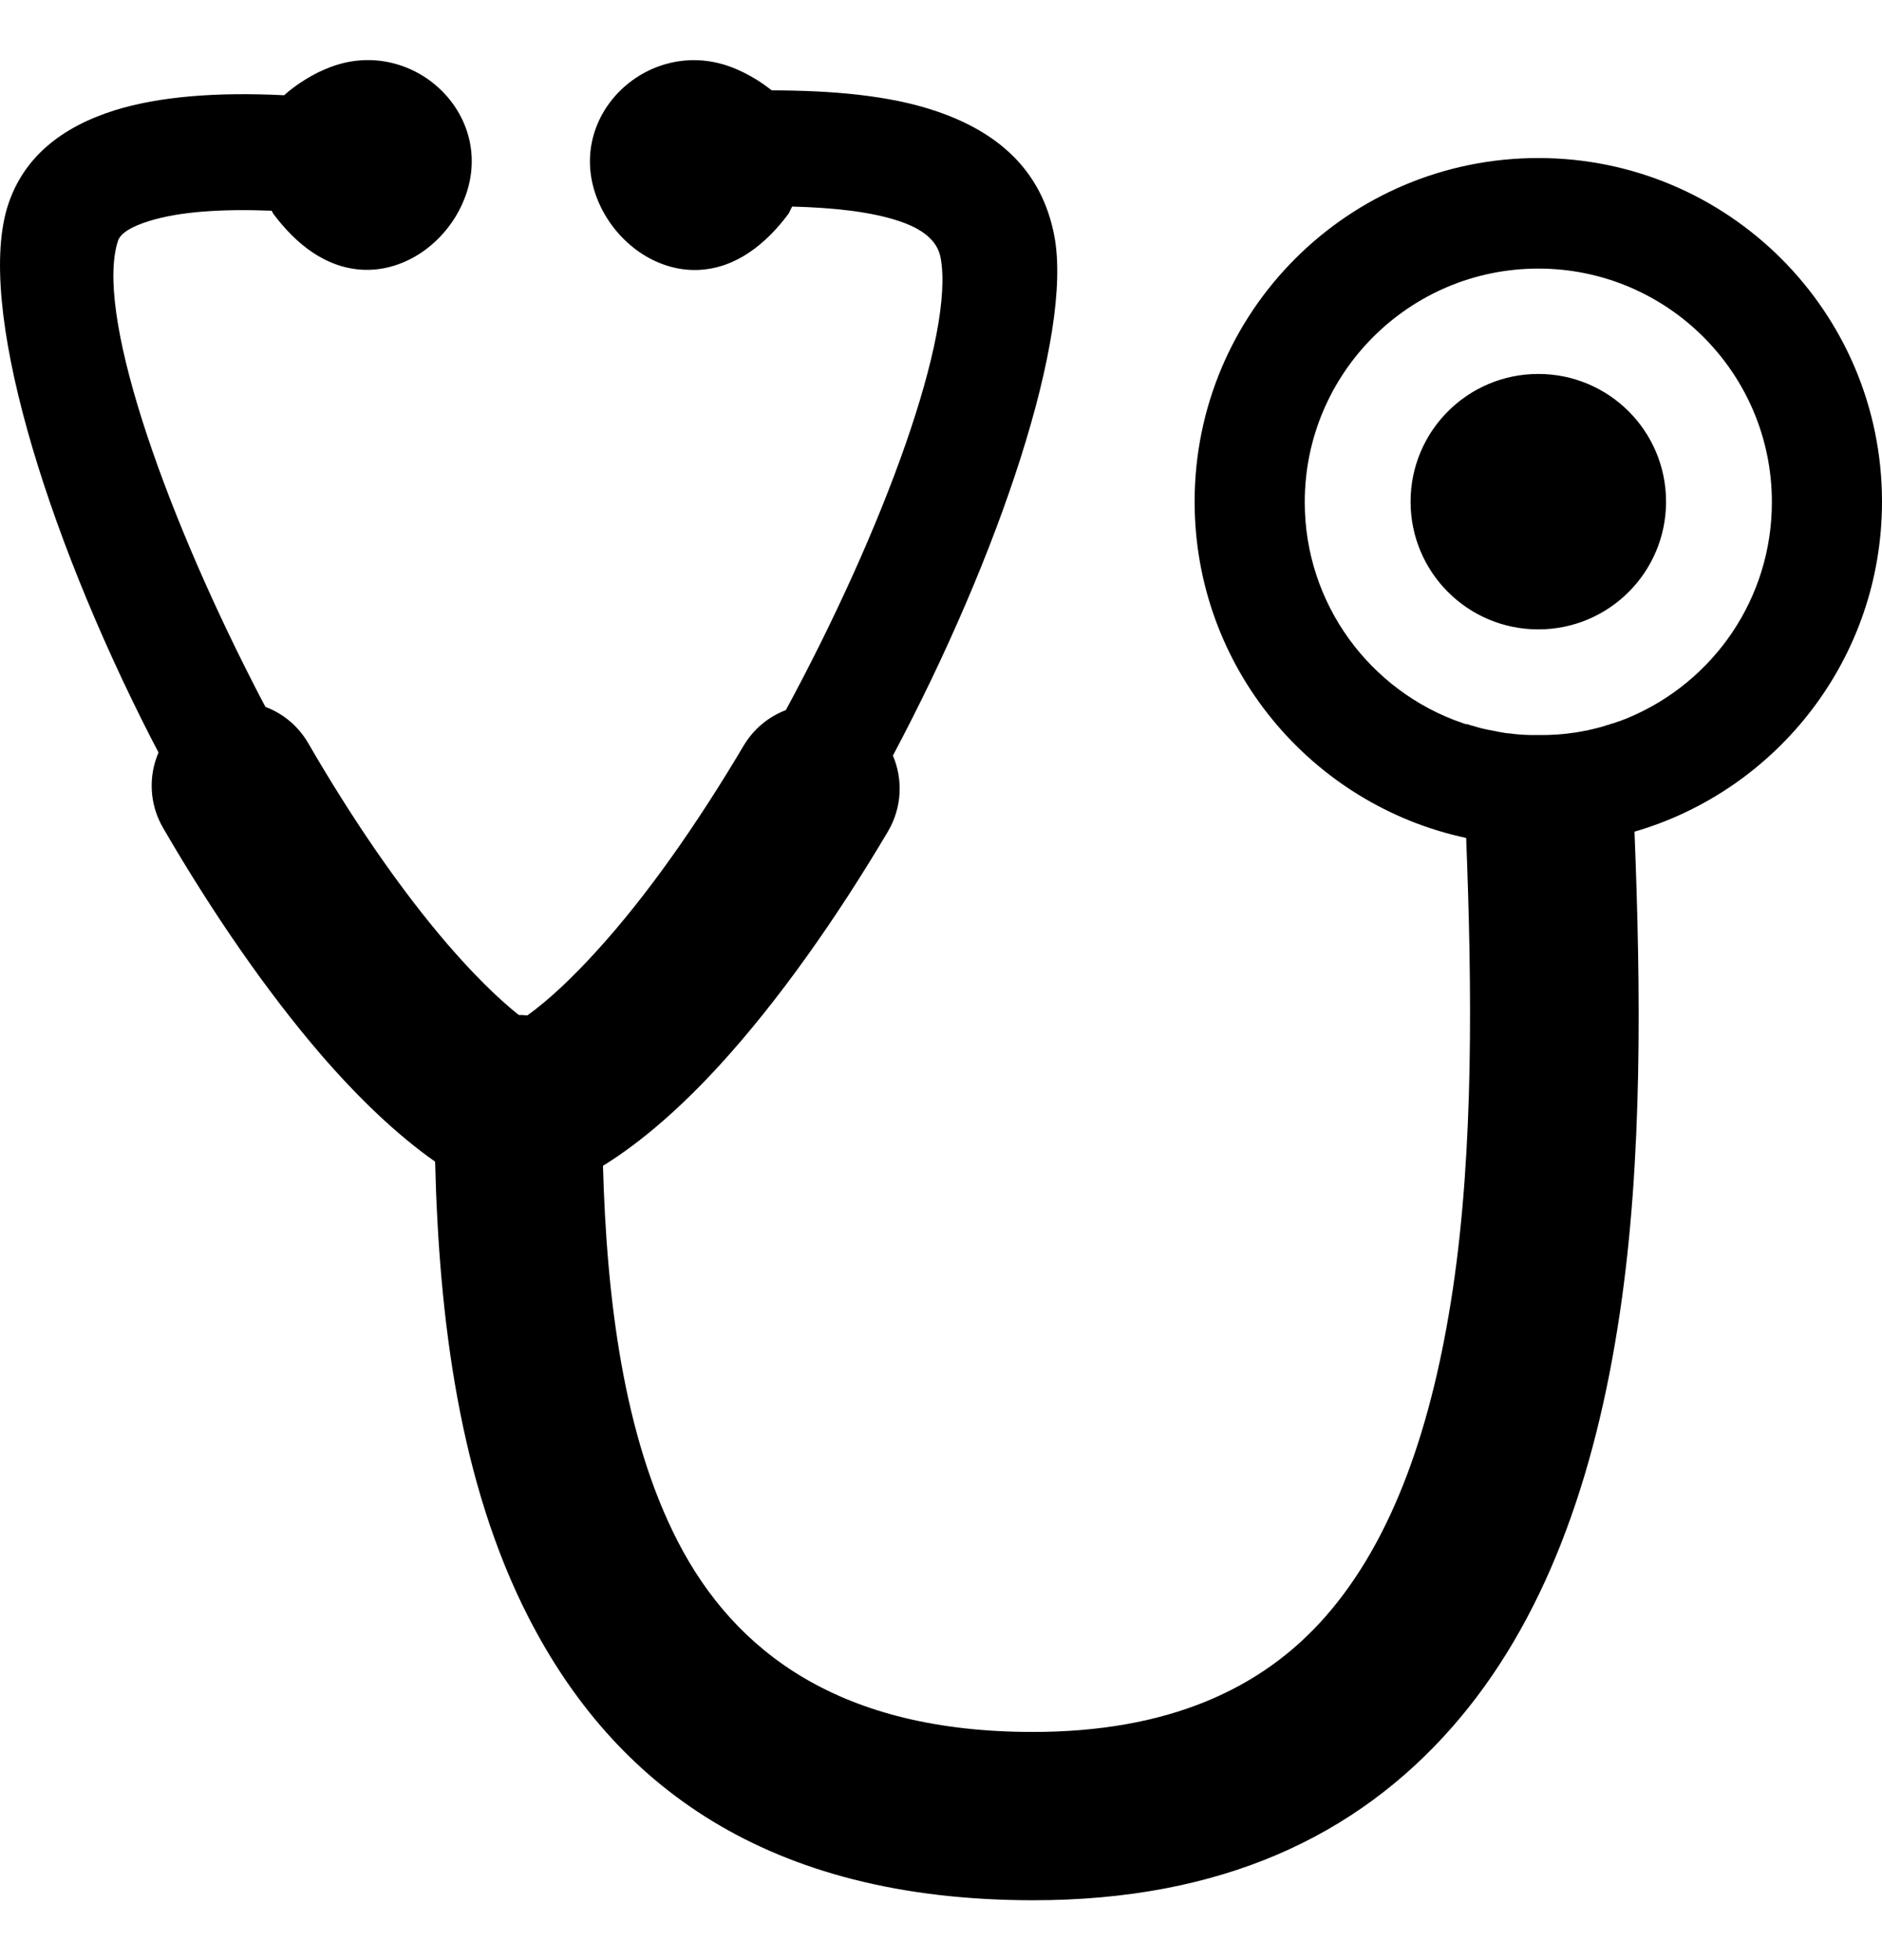 
<svg 
	 width="24" height="25" viewBox="0 0 122.88 120.16" style="enable-background:new 0 0 122.88 120.16;"
	 xml:space="preserve">
<g>
	<path class="st0" d="M100.44,6.4c12.39,0,22.44,10.05,22.44,22.44c0,10.21-6.82,18.83-16.16,21.55
		c0.41,10.31,0.54,21.41-0.96,31.45c-1.61,10.86-4.96,20.21-10.95,27.03c-6.26,7.13-15.09,11.3-27.34,11.3
		c-17.49,0-27.38-7.62-32.93-18.41c-4.56-8.86-5.88-19.65-6.13-29.82c-2.5-1.76-5.01-4.16-7.47-7.01c-3.57-4.15-7.12-9.32-10.3-14.8
		c-0.9-1.56-0.95-3.38-0.29-4.91c-0.17-0.33-0.34-0.65-0.51-0.98C2.91,30.67-1.61,15.88,0.54,9.42c1.01-3.04,3.43-5.04,6.99-6.15
		c2.88-0.89,6.61-1.19,11.02-0.97c0.39-0.35,0.84-0.69,1.36-1.01c0.57-0.36,1.15-0.64,1.72-0.85C27.1-1.59,32.7,3.82,30.18,9.4
		c-1.14,2.53-3.66,4.37-6.37,4.3c-2.54-0.07-4.53-1.73-5.98-3.68l-0.09-0.18c-3.35-0.13-6.06,0.07-7.99,0.67
		c-1.16,0.36-1.87,0.79-2.04,1.28c-1.51,4.53,2.72,16.98,8.86,28.99c0.25,0.49,0.5,0.98,0.76,1.46c1.14,0.43,2.14,1.24,2.8,2.38
		c2.86,4.94,6,9.53,9.09,13.12c1.63,1.89,3.2,3.46,4.65,4.62c0.19,0,0.38,0.01,0.56,0.03c1.38-0.99,2.91-2.43,4.51-4.19
		c3.27-3.58,6.59-8.32,9.61-13.42c0.66-1.11,1.64-1.9,2.76-2.33c6.42-11.87,11.05-24.56,10.1-29.56c-0.22-1.14-1.23-1.88-2.7-2.37
		c-1.88-0.63-4.33-0.88-6.99-0.95c-0.07,0.15-0.15,0.3-0.23,0.46c-1.45,1.95-3.44,3.61-5.98,3.68c-2.71,0.07-5.22-1.77-6.37-4.3
		c-2.52-5.58,3.08-10.99,8.55-8.97c0.58,0.21,1.15,0.5,1.72,0.85c0.36,0.22,0.68,0.46,0.98,0.69c3.88,0.01,7.64,0.31,10.71,1.35
		c4.03,1.36,6.92,3.84,7.74,8.16c1.23,6.51-3.61,20.9-10.54,33.93c0.66,1.55,0.6,3.38-0.32,4.95c-3.38,5.71-7.17,11.08-10.95,15.22
		c-2.51,2.75-5.09,5.03-7.66,6.62c0.24,8.68,1.34,17.64,4.88,24.52c3.75,7.29,10.67,12.45,23.18,12.45c8.79,0,14.93-2.77,19.1-7.52
		c4.45-5.06,7-12.51,8.33-21.4c1.37-9.21,1.25-19.67,0.87-29.46C85.61,48.64,78,39.63,78,28.84C78,16.44,88.04,6.4,100.44,6.4
		L100.44,6.4z M95.8,43.37c0.07,0.02,0.14,0.04,0.21,0.07l0.01,0l0.07,0.02l0.08,0.02l0.2,0.06l0.14,0.04l0.18,0.05
		c0.08,0.02,0.15,0.04,0.22,0.05l0.17,0.04l0.21,0.04l0.16,0.03l0.25,0.05l0.09,0.02c0.09,0.02,0.18,0.03,0.28,0.05l0.11,0.02
		c0.1,0.02,0.2,0.03,0.31,0.04l0.02,0l0,0l0.02,0c0.11,0.01,0.21,0.03,0.32,0.04l0.08,0.01c0.11,0.01,0.22,0.02,0.32,0.03l0.05,0
		c0.12,0.01,0.24,0.02,0.36,0.02l0.01,0c0.12,0.01,0.25,0.01,0.37,0.01l0.02,0h0.01c0.13,0,0.26,0,0.38,0c0.13,0,0.26,0,0.39,0h0
		c0.13,0,0.26-0.01,0.39-0.01h0c0.13-0.01,0.25-0.02,0.38-0.02l0.01,0h0h0c0.12-0.01,0.24-0.02,0.36-0.03l0.02,0l0,0l0.01,0
		c0.12-0.01,0.25-0.03,0.37-0.04l0,0c0.12-0.02,0.24-0.03,0.36-0.05l0.02,0l0,0l0.01,0c0.12-0.02,0.24-0.04,0.36-0.06l0,0
		c0.12-0.02,0.24-0.04,0.35-0.07l0.02,0l0.01,0l0.01,0c0.12-0.02,0.23-0.05,0.35-0.08l0.01,0l0.01,0c0.12-0.03,0.24-0.06,0.36-0.09
		l0.01,0c0.11-0.03,0.22-0.06,0.33-0.09l0.06-0.02c0.11-0.03,0.21-0.06,0.32-0.1l0.01,0l0.01,0c0.11-0.04,0.22-0.07,0.33-0.11
		l0.02,0l0.01,0c0.11-0.04,0.22-0.08,0.33-0.12l0.01,0l0.01,0c0.11-0.04,0.23-0.08,0.34-0.13l0.01,0c0.11-0.04,0.21-0.09,0.32-0.13
		l0.01-0.01l0.01,0c5.47-2.32,9.3-7.73,9.3-14.05c0-8.42-6.83-15.25-15.25-15.25s-15.25,6.83-15.25,15.25
		c0,6.67,4.28,12.34,10.25,14.41l0.21,0.07l0.07,0.02L95.8,43.37L95.8,43.37z M100.44,20.5c4.61,0,8.34,3.73,8.34,8.34
		s-3.73,8.34-8.34,8.34s-8.34-3.73-8.34-8.34S95.83,20.5,100.44,20.5L100.44,20.5z"/>
</g>
</svg>
